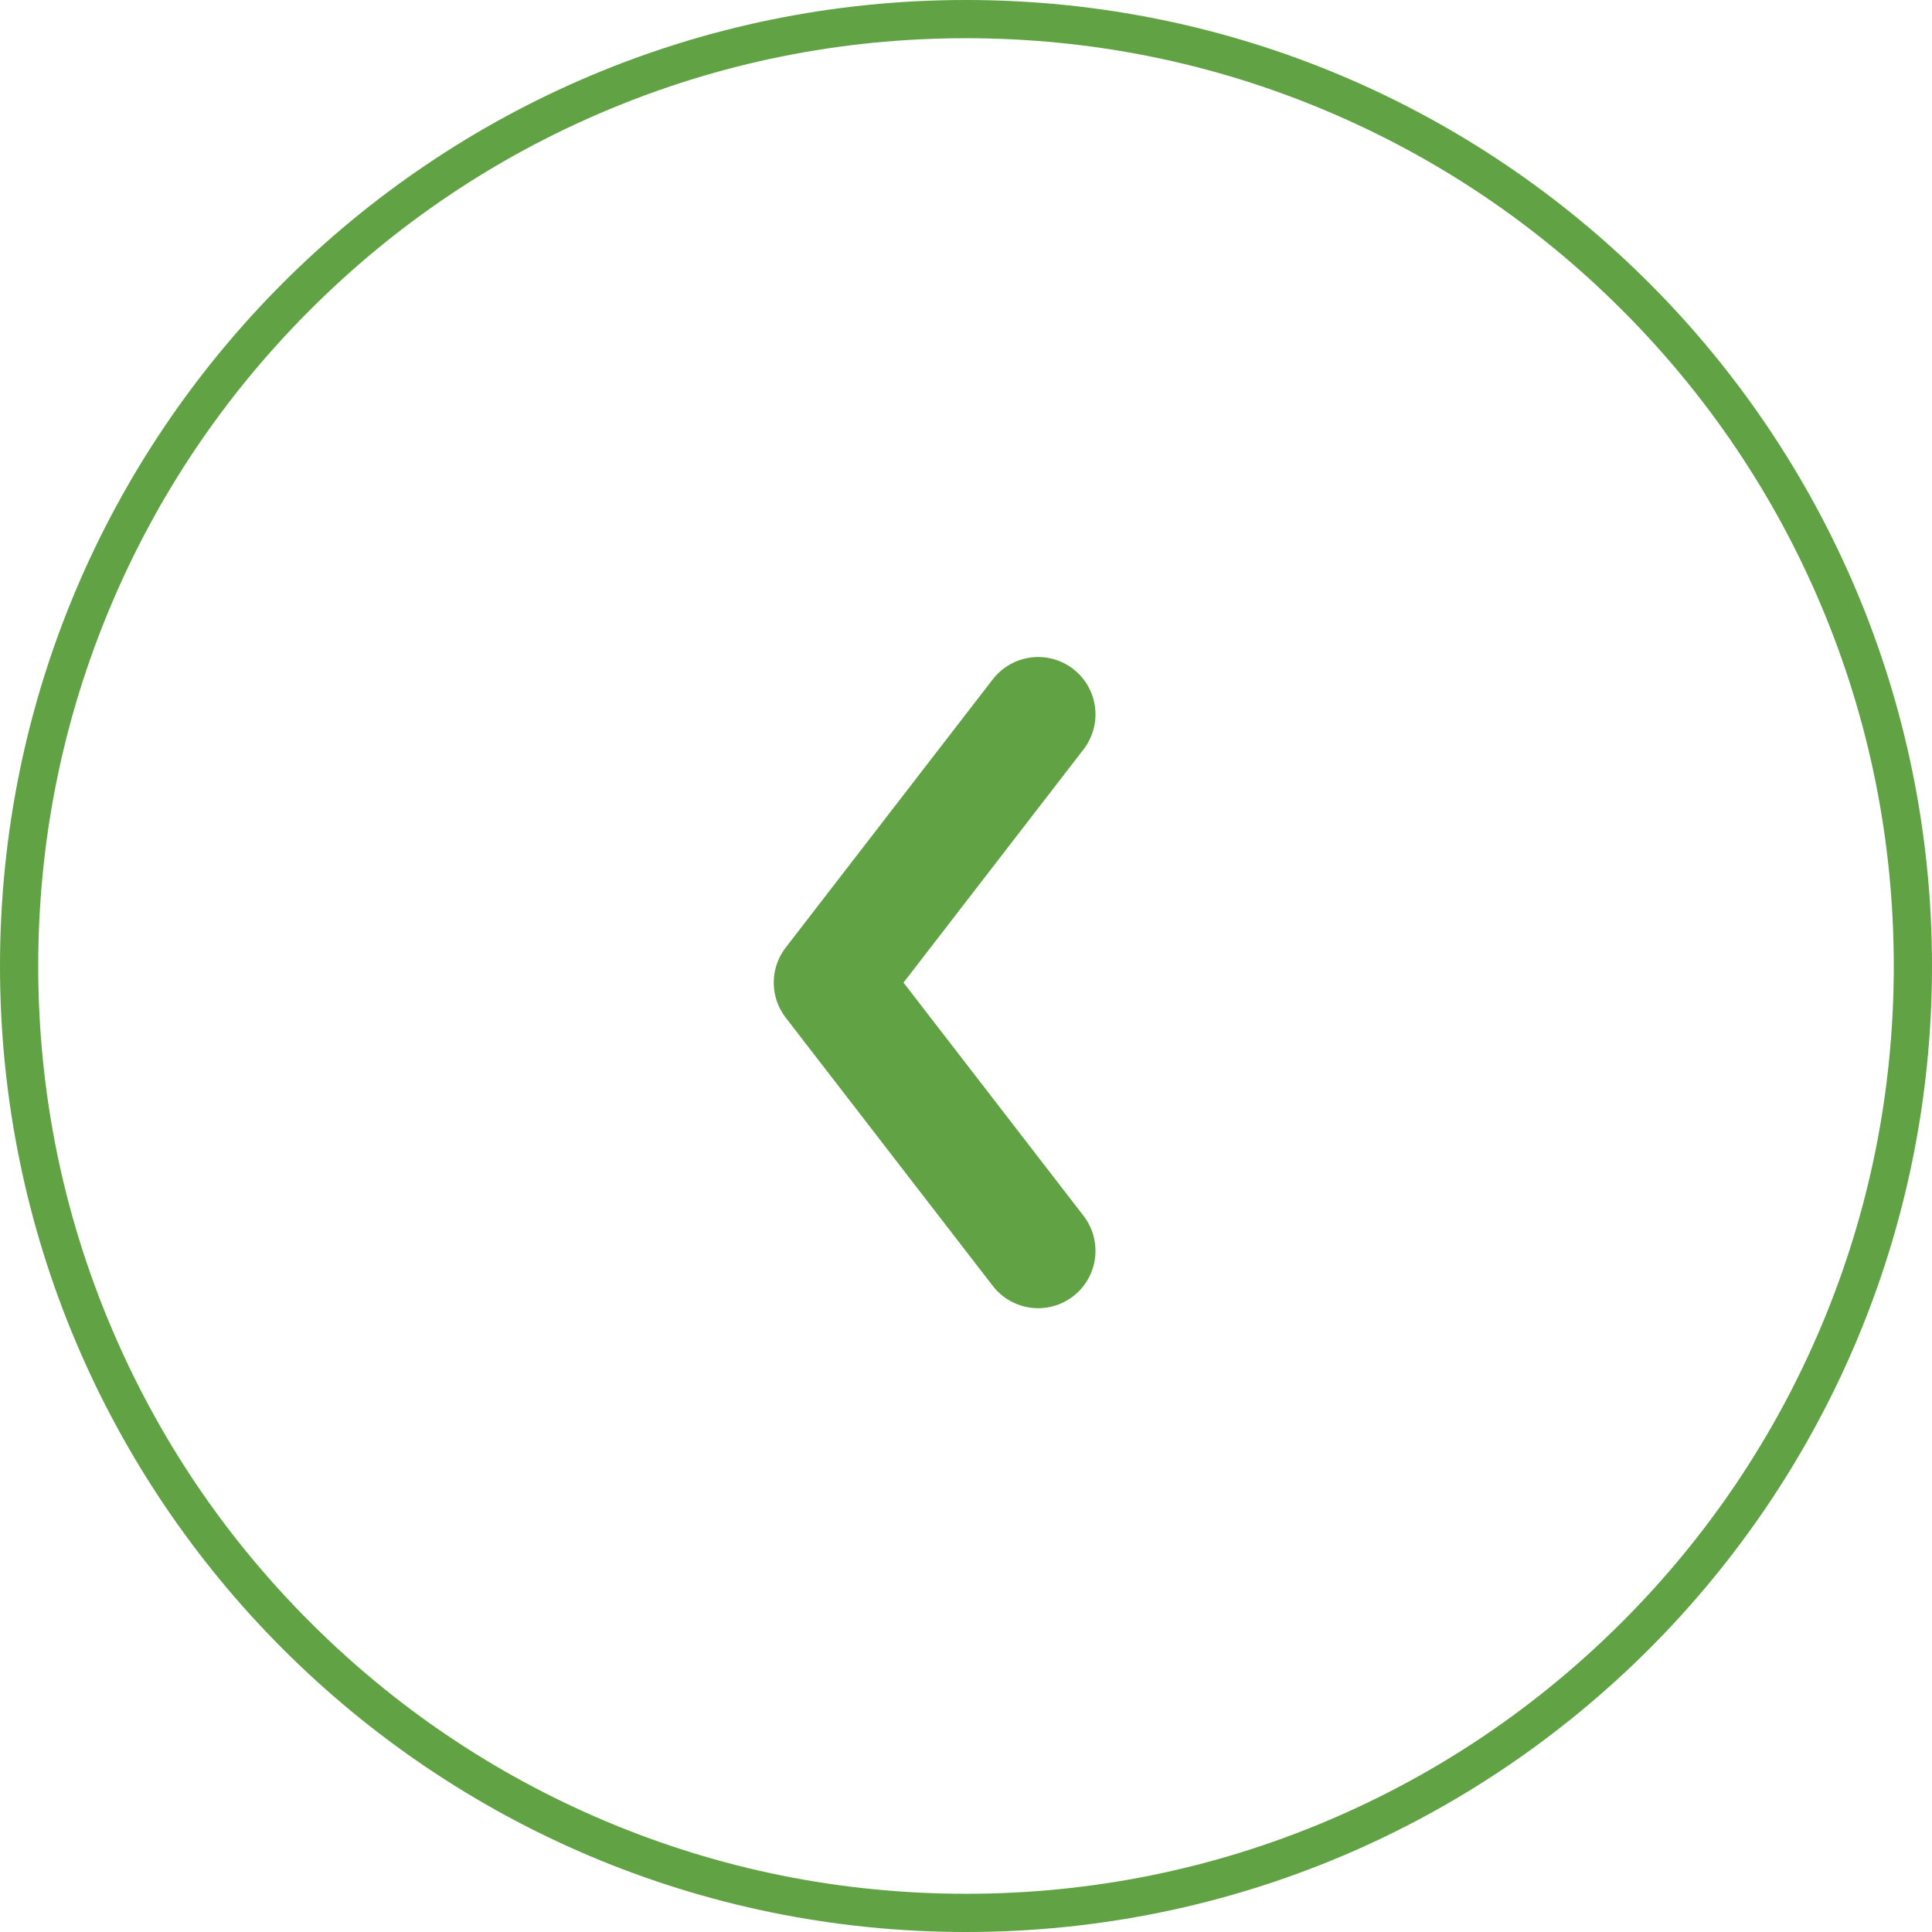 <svg xmlns="http://www.w3.org/2000/svg" width="50.545" height="50.544" viewBox="0 0 50.545 50.544">
  <g transform="translate(50.545 50.545) rotate(180)">
    <path d="M25.272,0A25.272,25.272,0,1,1,0,25.272,25.272,25.272,0,0,1,25.272,0Z" fill="none" stroke="none"/>
    <path d="M 25.272 1 C 21.995 1 18.816 1.642 15.825 2.907 C 12.935 4.129 10.339 5.88 8.109 8.109 C 5.88 10.339 4.129 12.935 2.907 15.825 C 1.642 18.816 1 21.995 1 25.272 C 1 28.549 1.642 31.728 2.907 34.72 C 4.129 37.61 5.88 40.206 8.109 42.435 C 10.339 44.665 12.935 46.415 15.825 47.637 C 18.816 48.903 21.995 49.545 25.272 49.545 C 28.549 49.545 31.728 48.903 34.72 47.637 C 37.61 46.415 40.206 44.665 42.435 42.435 C 44.665 40.206 46.415 37.61 47.637 34.72 C 48.903 31.728 49.545 28.549 49.545 25.272 C 49.545 21.995 48.903 18.816 47.637 15.825 C 46.415 12.935 44.665 10.339 42.435 8.109 C 40.206 5.88 37.61 4.129 34.72 2.907 C 31.728 1.642 28.549 1 25.272 1 M 25.272 3.814697265625e-06 C 39.23 3.814697265625e-06 50.545 11.315 50.545 25.272 C 50.545 39.23 39.23 50.545 25.272 50.545 C 11.315 50.545 3.814697265625e-06 39.23 3.814697265625e-06 25.272 C 3.814697265625e-06 11.315 11.315 3.814697265625e-06 25.272 3.814697265625e-06 Z" fill="#60a244"/>
    <path d="M0,0,7.018,5.417,14.036,0" transform="translate(23.385 31.856) rotate(-90)" fill="none" stroke="#60a244" stroke-linecap="round" stroke-linejoin="round" stroke-width="3"/>
  </g>
</svg>
